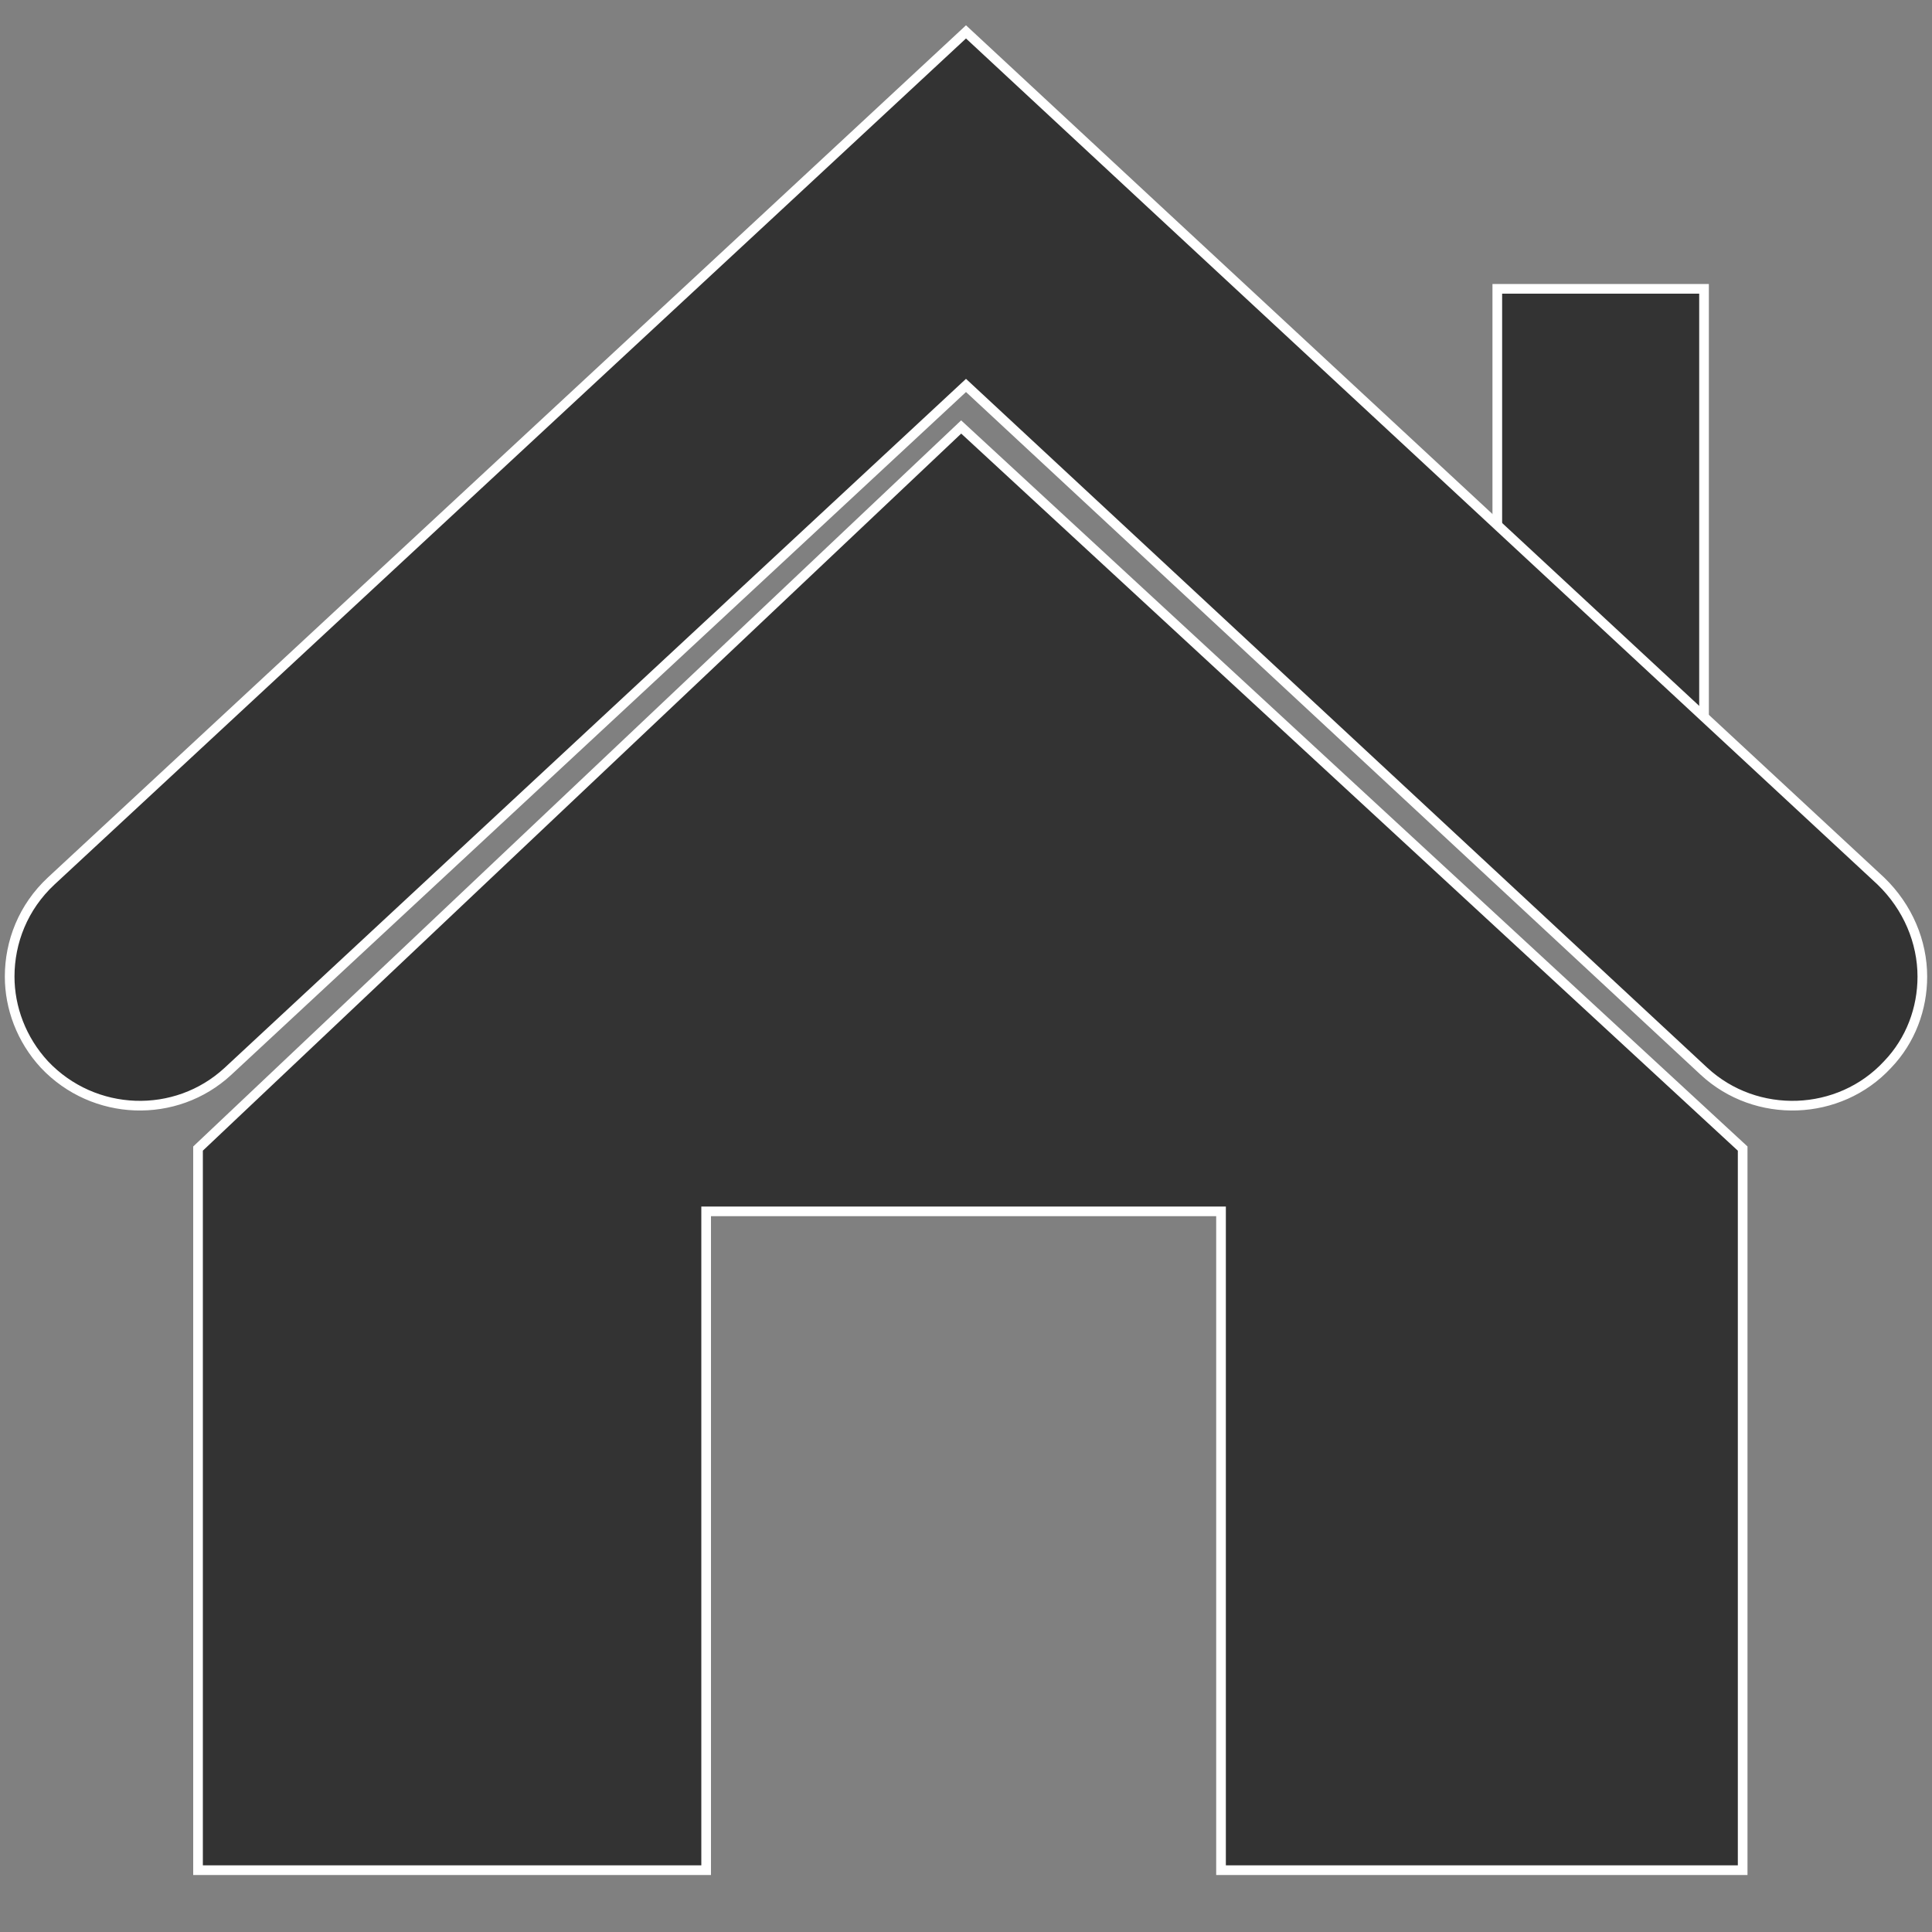 <?xml version="1.0" encoding="utf-8"?>
<!-- Generator: Adobe Illustrator 24.2.1, SVG Export Plug-In . SVG Version: 6.00 Build 0)  -->
<svg version="1.1" id="Layer_1" xmlns="http://www.w3.org/2000/svg" xmlns:xlink="http://www.w3.org/1999/xlink" x="0px" y="0px"
	 viewBox="0 0 200 200" style="enable-background:new 0 0 200 200;" xml:space="preserve">
<rect x="0" y="0" width="200" height="200" fill="#808080" stroke="none"/>
<style type="text/css">
	.st0{fill:#333333;stroke:#FFFFFF;stroke-miterlimit:10;}
	.st1{fill:#00AEEF;}
	.st2{fill:#FFFFFF;}
	.st3{fill:#FF1C0E;}
	.st4{fill:#FFF200;}
	.st5{fill:none;stroke:#231F20;stroke-miterlimit:10;}
	.st6{fill:#3EA999;}
	.st7{fill:#FFFFFF;stroke:#FFFFFF;stroke-miterlimit:10;}
	.st8{fill:#BCBEC0;}
	.st9{fill:#FFFFFF;stroke:#231F20;stroke-miterlimit:10;}
	.st10{fill:#333333;}
	.st11{fill:#54667A;}
	.st12{fill:#FF0000;}
	.st13{fill:#06BE34;}
	.st14{fill:#EEEEEE;}
	.st15{clip-path:url(#SVGID_2_);fill:#3E82F1;}
	.st16{clip-path:url(#SVGID_4_);fill:#32A753;}
	.st17{clip-path:url(#SVGID_6_);fill:#F9BB00;}
	.st18{clip-path:url(#SVGID_8_);fill:#E74133;}
	.st19{fill:#FAE300;}
	.st20{fill:#391B1B;}
	.st21{fill:none;stroke:#231F20;stroke-width:5;stroke-miterlimit:10;}
	.st22{fill:#ED1C24;stroke:#231F20;stroke-width:5;stroke-miterlimit:10;}
	.st23{fill:none;stroke:#000000;stroke-width:5;stroke-miterlimit:10;}
	.st24{fill:#231F20;}
	.st25{fill:#FBB040;}
	.st26{fill:none;}
	.st27{fill:#FAD300;}
</style>
<g>
	<g>
		<rect x="155" y="29.9" class="st0" width="21.4" height="49.5"/>
	</g>
	<g>
		<polygon class="st0" points="180.4,118.9 180.4,193.6 126.4,193.6 126.4,125.4 73.1,125.4 73.1,193.6 20.5,193.6 20.5,118.9 
			99.5,44.2 		"/>
		<path class="st0" d="M199,101.1c0,3.3-1.2,6.6-3.6,9.1c-5,5.4-13.6,5.7-19,0.7l-76.4-71l-76.4,71c-5.4,5-13.9,4.7-19-0.7
			c-2.4-2.6-3.6-5.9-3.6-9.1c0-3.6,1.4-7.2,4.3-9.9l75-69.6L100,3.3l19.7,18.3l75,69.6C197.5,93.9,199,97.5,199,101.1z"/>
	</g>
</g>
</svg>
